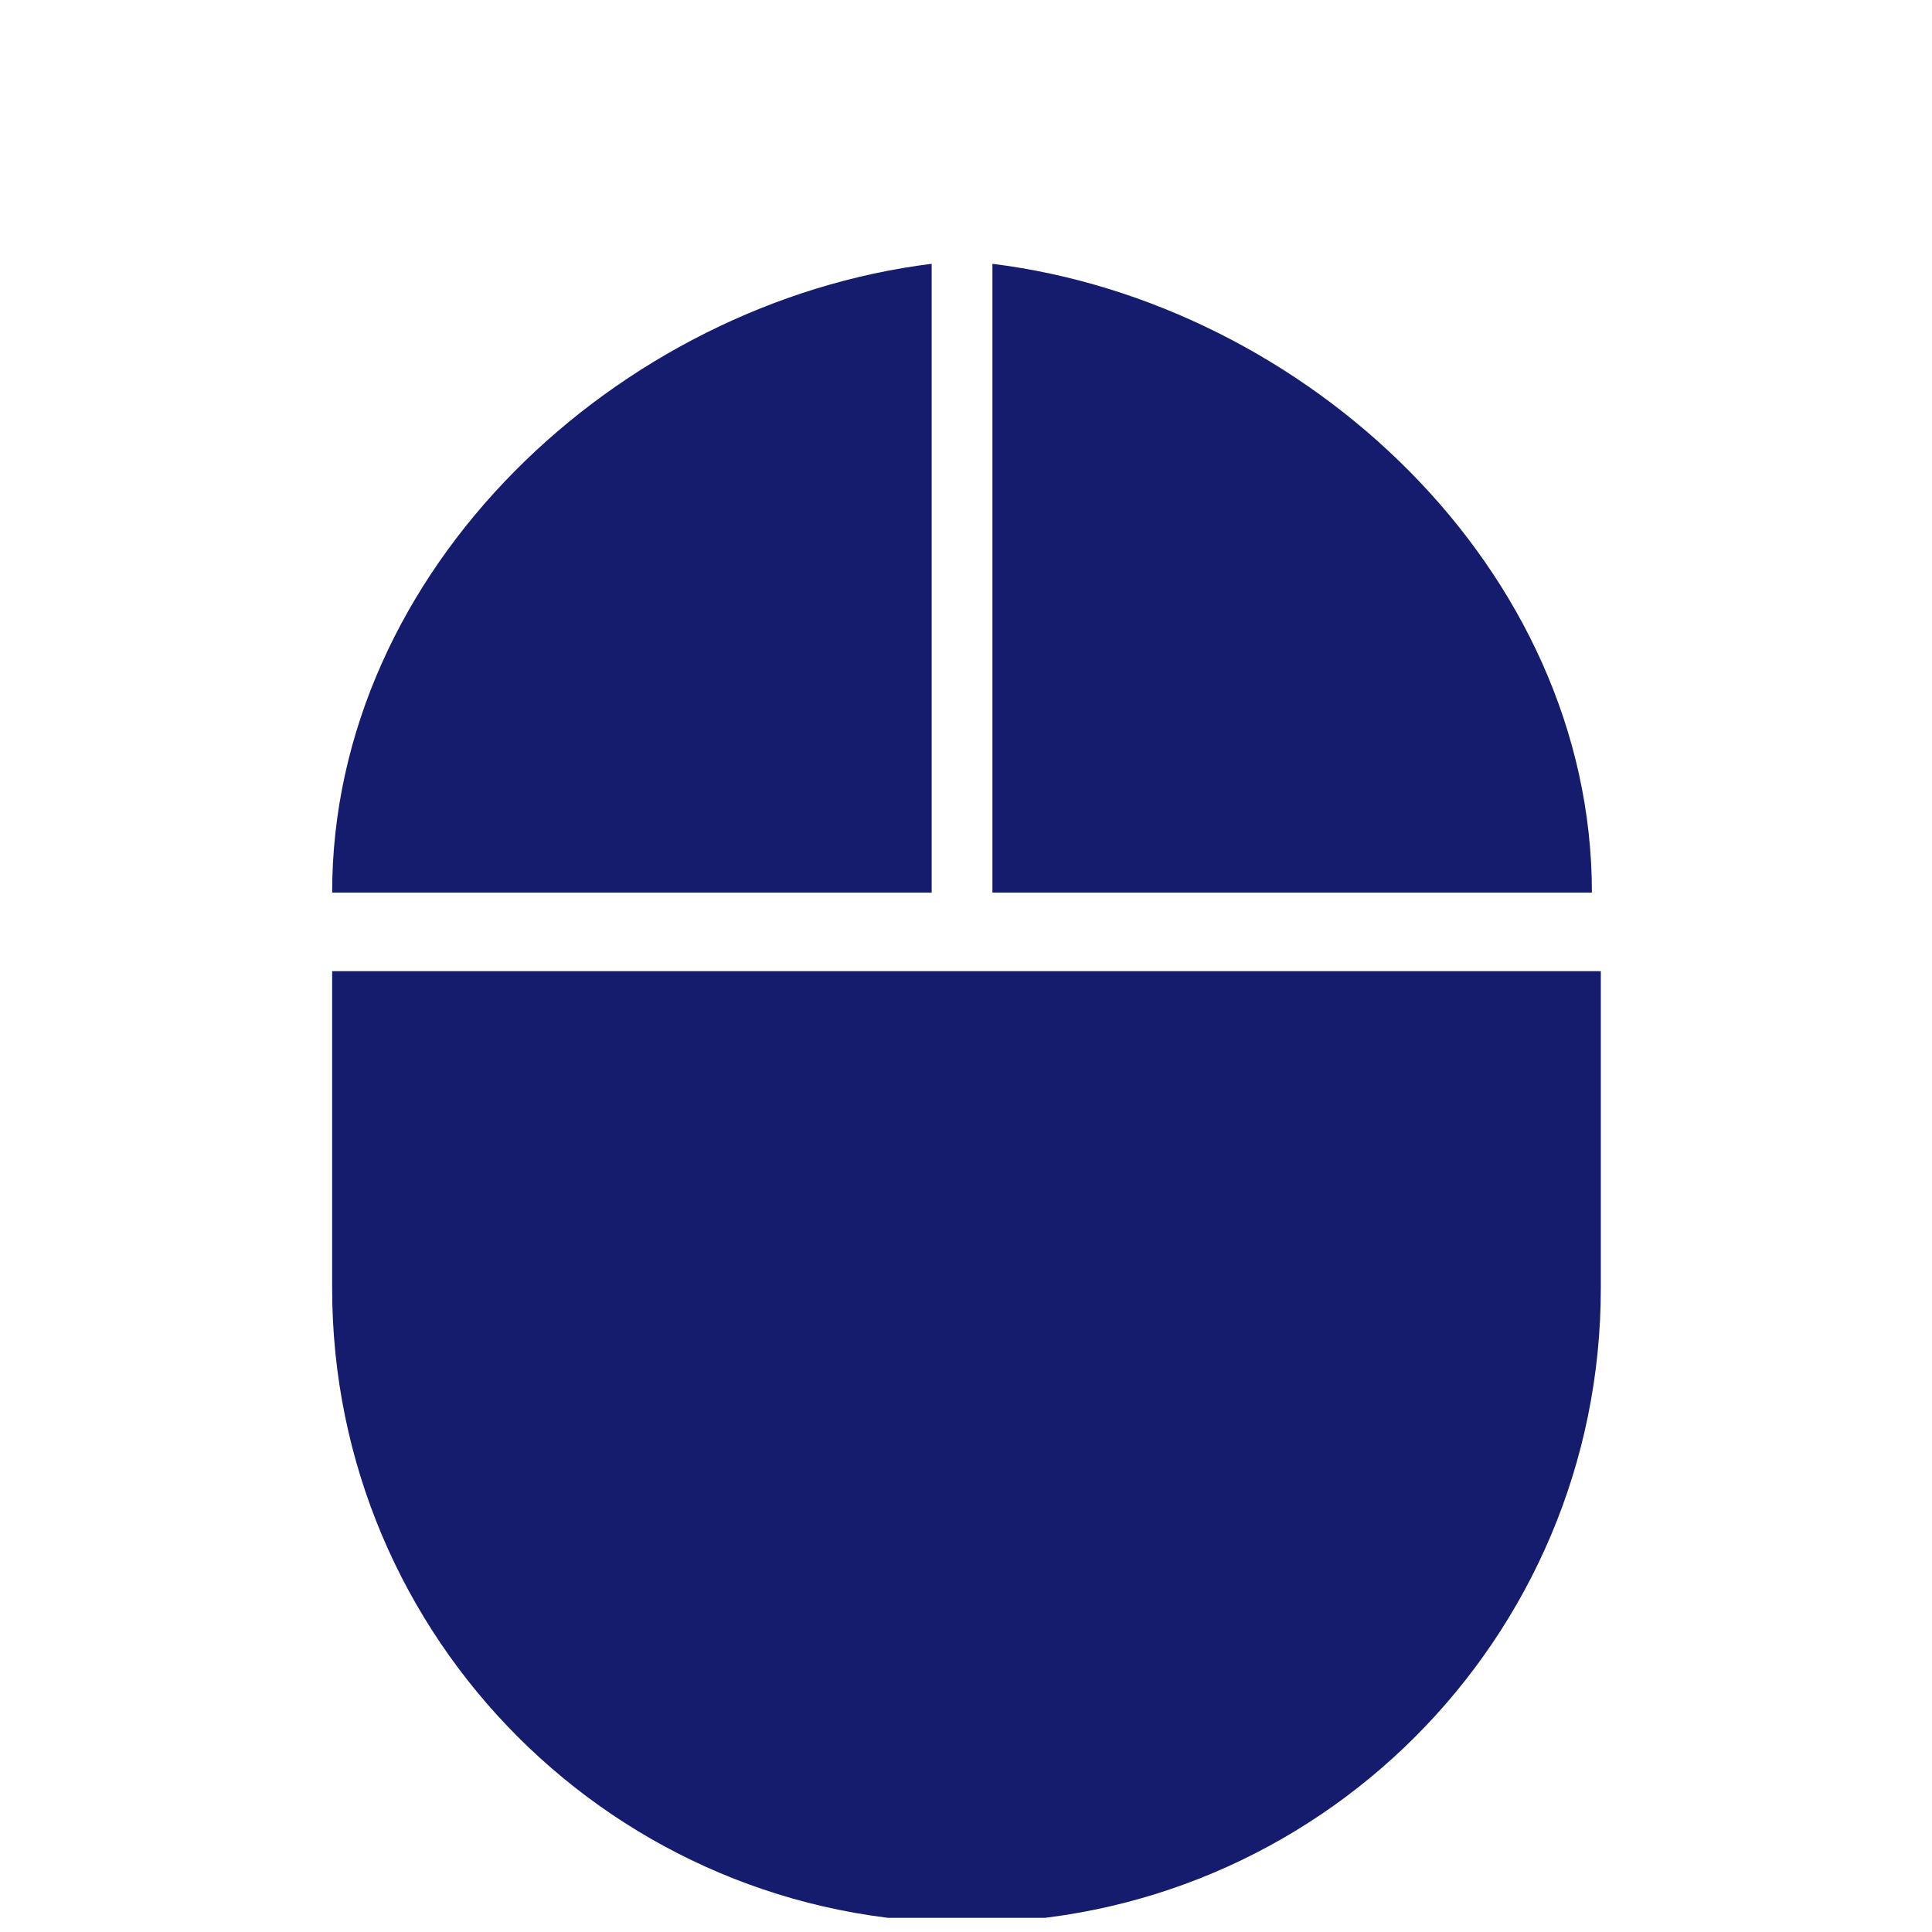 <svg width="102" height="102" viewBox="0 0 102 102" fill="none" xmlns="http://www.w3.org/2000/svg">
<g clip-path="url(#clip0)">
<path d="M52.395 13.928V47.125H84.045C84.045 30.045 68.93 15.979 52.395 13.928ZM17.536 68.016C17.536 86.519 32.522 101.506 51.025 101.506C69.528 101.506 84.515 86.519 84.515 68.016V51.272H17.536V68.016ZM49.187 13.928C32.651 15.979 17.536 30.045 17.536 47.125H49.187V13.928Z" fill="#151C6E"/>
</g>
<defs>
<clipPath id="clip0">
<rect width="100.468" height="100.468" fill="white" transform="translate(0.791 0.783)"/>
</clipPath>
</defs>
</svg>

